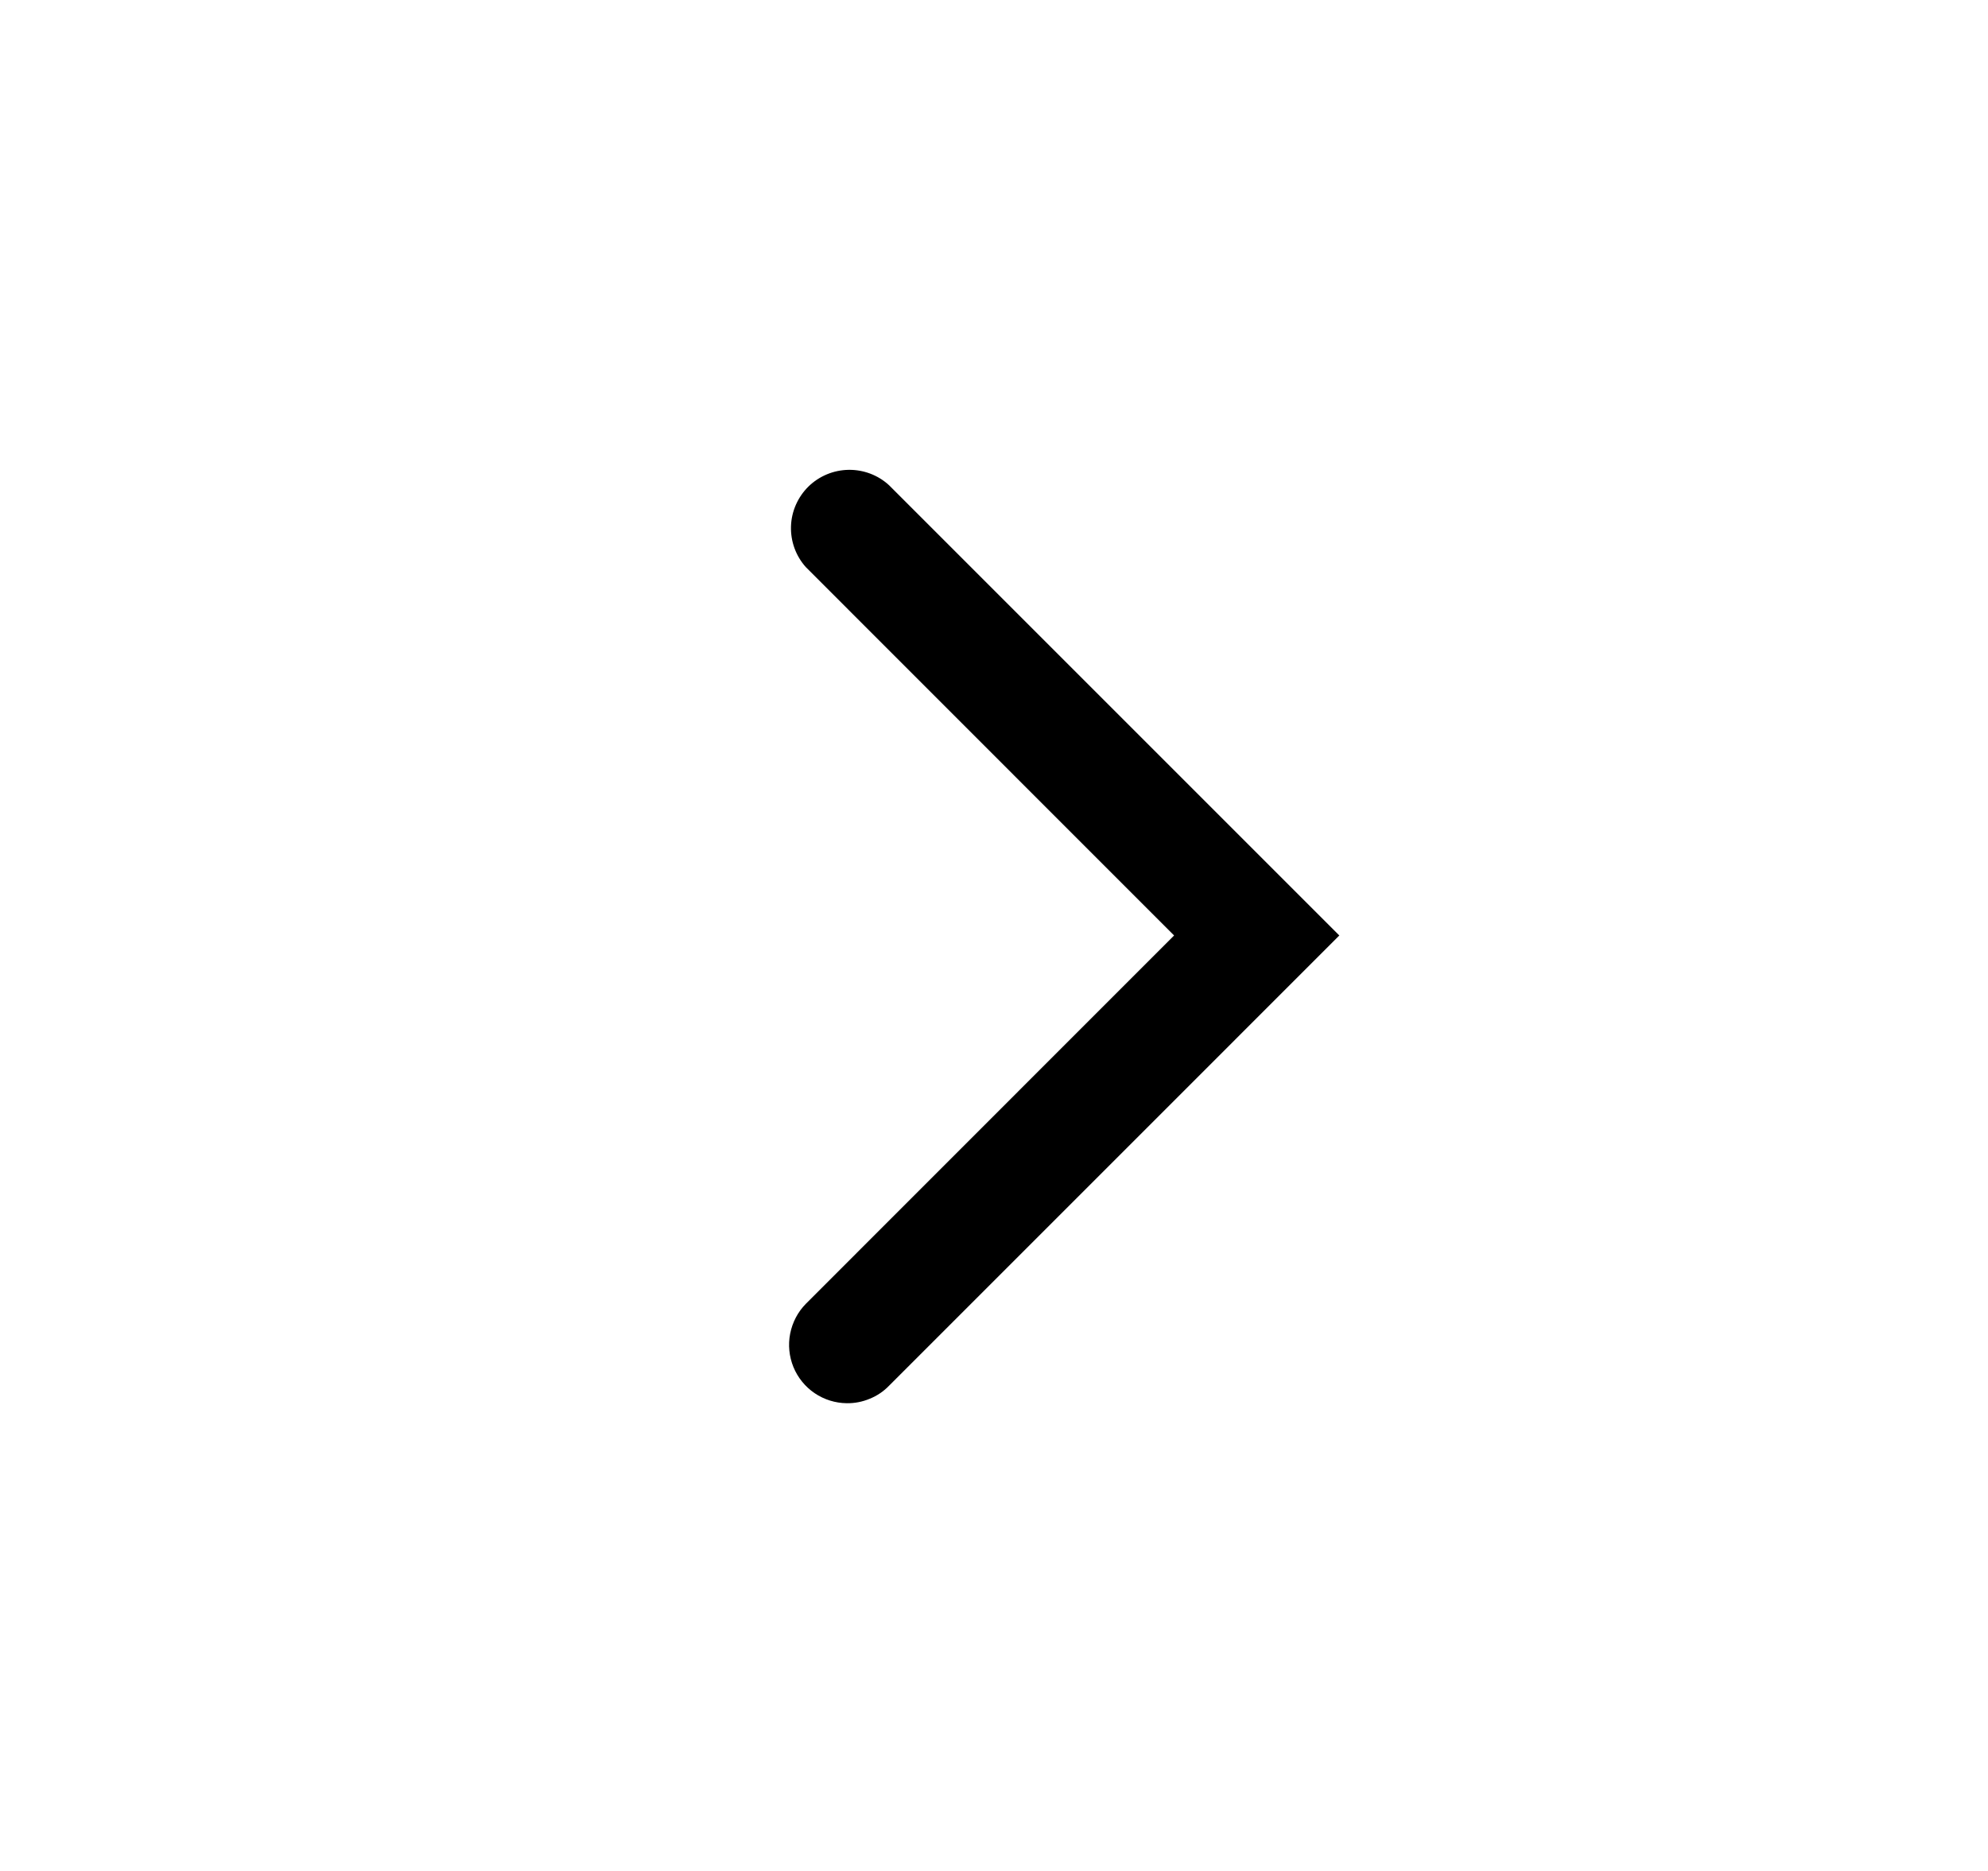 <svg width="17" height="16" viewBox="0 0 17 16" fill="none" xmlns="http://www.w3.org/2000/svg">
<g clip-path="url(#clip0_179_2621)">
<path d="M7.241 12C7.143 11.999 7.047 11.969 6.966 11.914C6.885 11.859 6.822 11.781 6.785 11.691C6.748 11.6 6.738 11.501 6.757 11.405C6.776 11.309 6.822 11.22 6.891 11.15L10.04 8L6.891 4.85C6.805 4.754 6.76 4.629 6.764 4.501C6.768 4.373 6.822 4.251 6.913 4.161C7.005 4.071 7.128 4.02 7.256 4.018C7.384 4.016 7.509 4.063 7.603 4.15L11.453 8L7.603 11.85C7.556 11.899 7.499 11.937 7.437 11.962C7.375 11.988 7.308 12.001 7.241 12Z" fill="black"/>
</g>
<defs>
<clipPath id="clip0_179_2621">
<rect width="16" height="16" fill="white" transform="translate(0.453)"/>
</clipPath>
</defs>
</svg>
